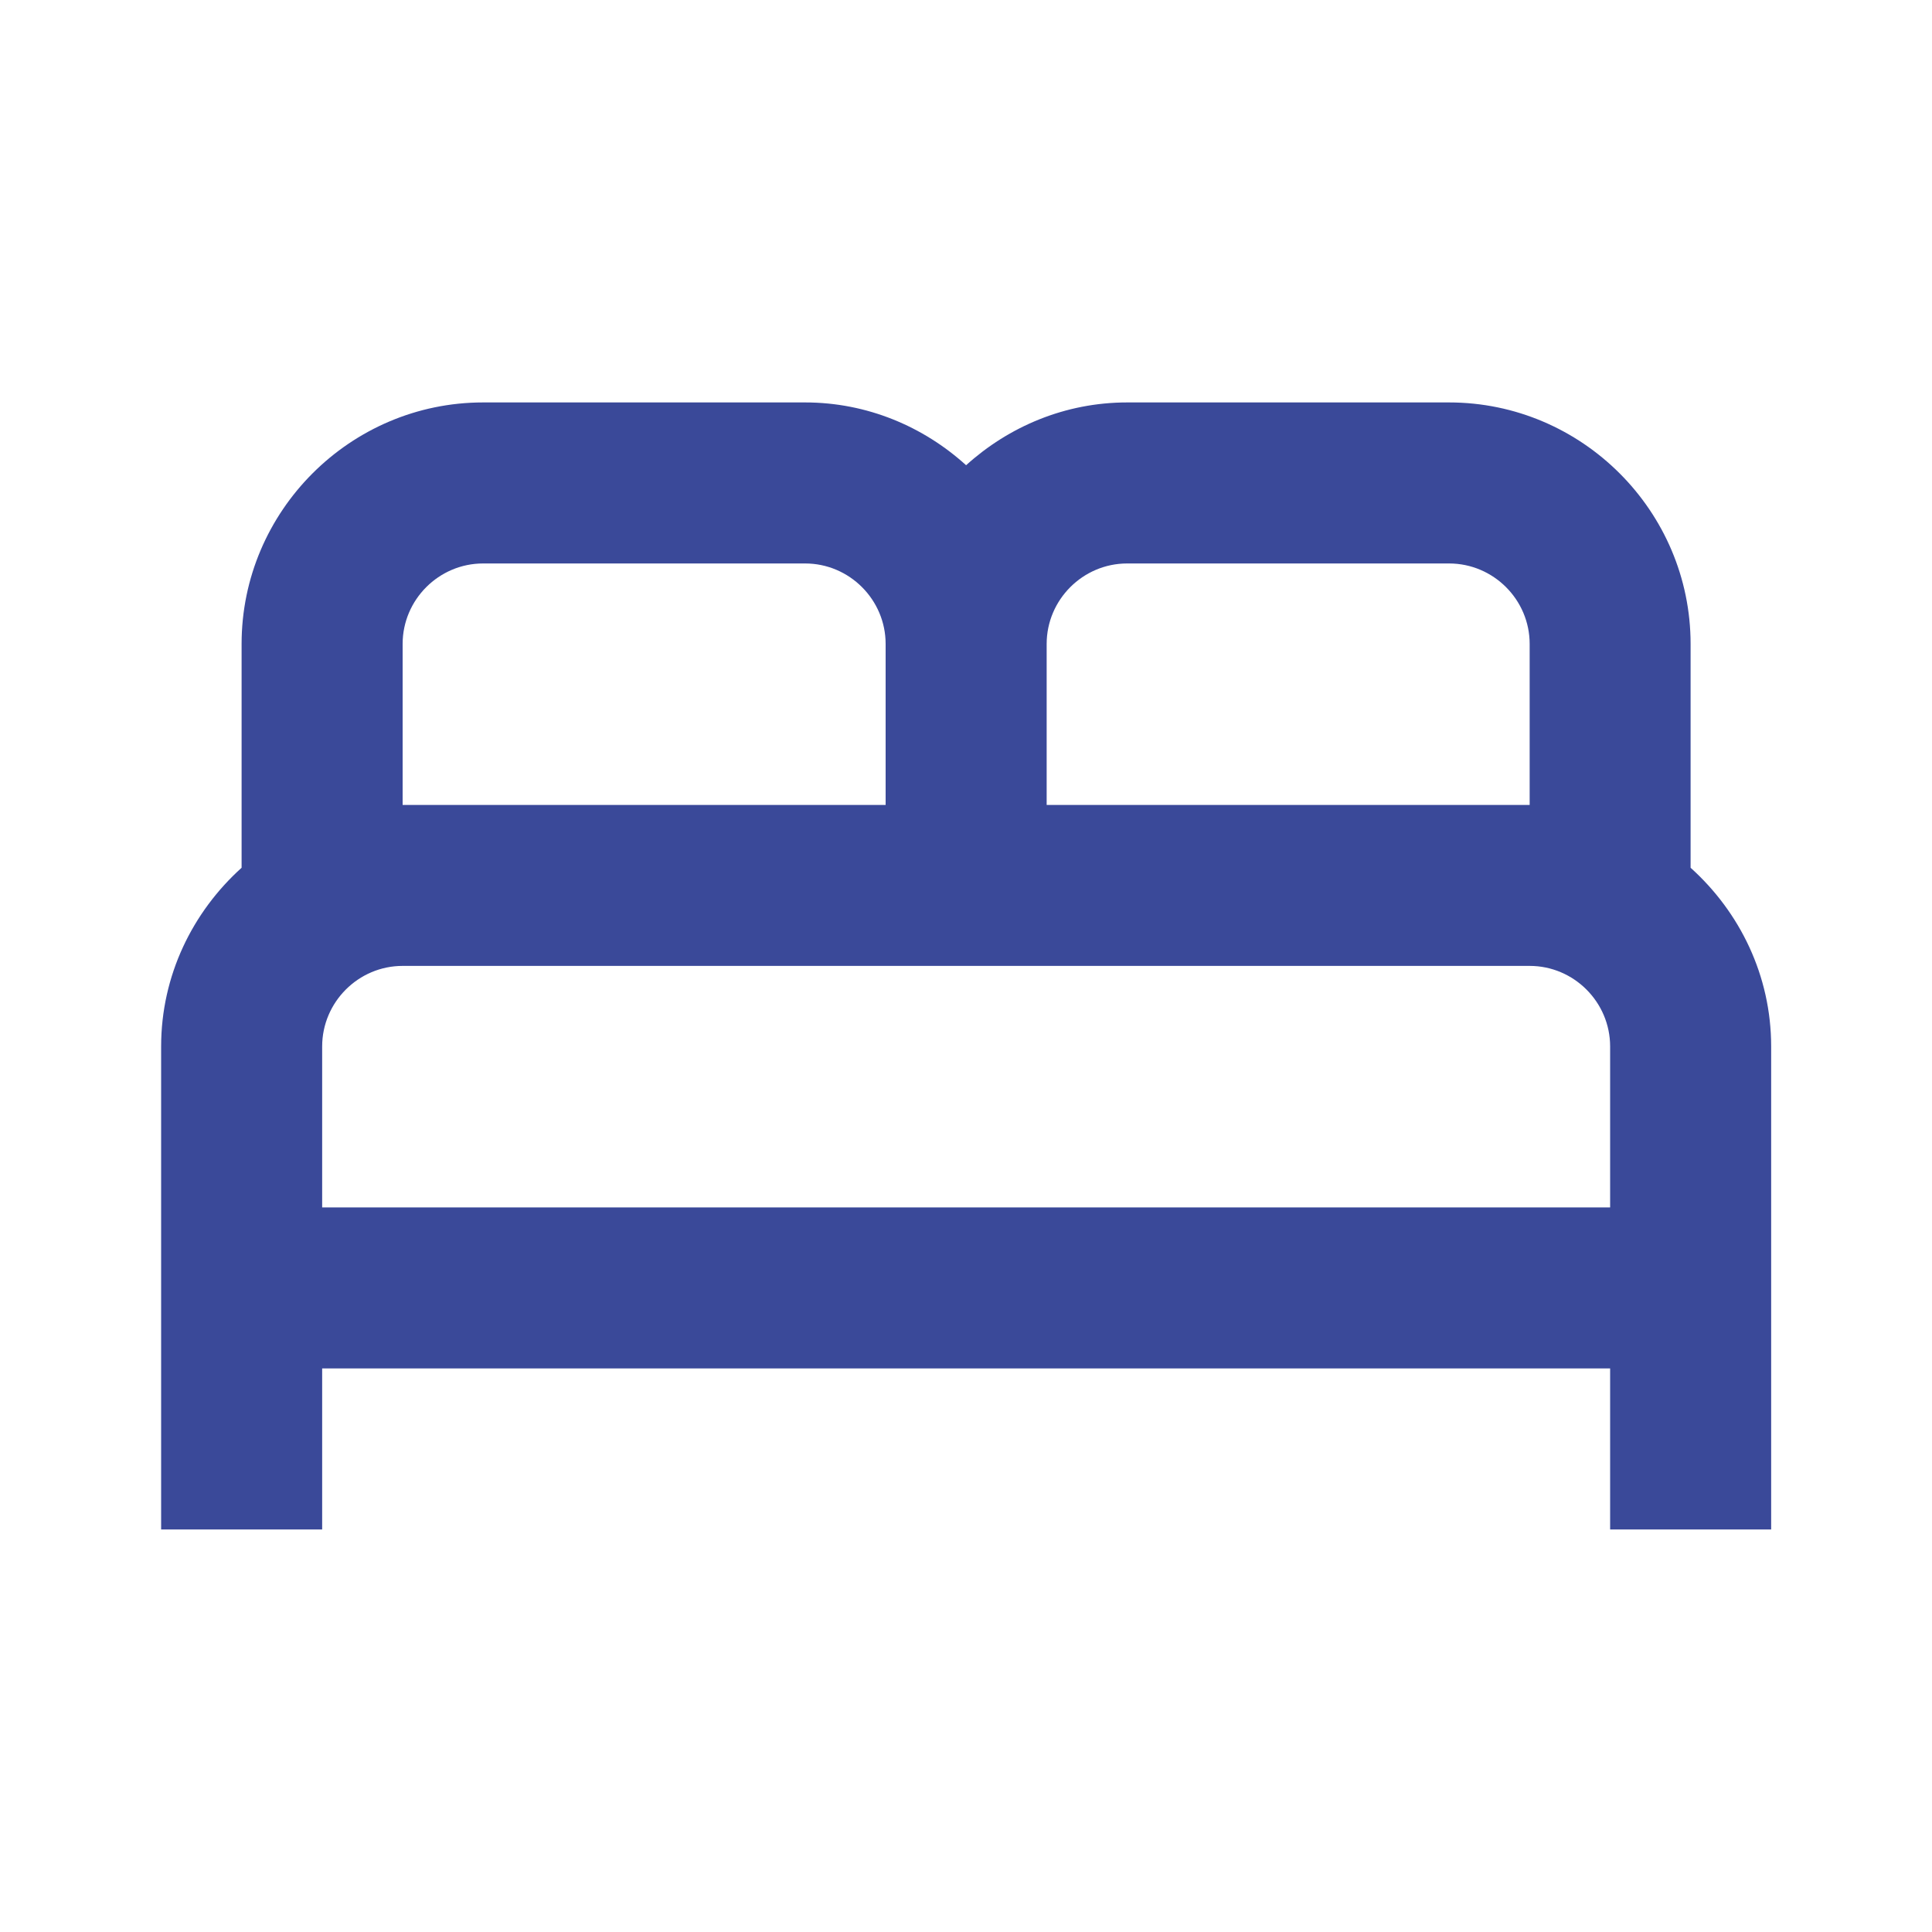 <svg width="20" height="20" viewBox="0 0 20 20" fill="none" xmlns="http://www.w3.org/2000/svg">
<path d="M17.501 8.983V6.666C17.501 5.291 16.376 4.166 15.001 4.166H11.668C11.026 4.166 10.443 4.416 10.001 4.816C9.56 4.416 8.976 4.166 8.335 4.166H5.001C3.626 4.166 2.501 5.291 2.501 6.666V8.983C1.993 9.441 1.668 10.099 1.668 10.833V15.833H3.335V14.166H16.668V15.833H18.335V10.833C18.335 10.099 18.01 9.441 17.501 8.983ZM11.668 5.833H15.001C15.46 5.833 15.835 6.208 15.835 6.666V8.333H10.835V6.666C10.835 6.208 11.21 5.833 11.668 5.833ZM4.168 6.666C4.168 6.208 4.543 5.833 5.001 5.833H8.335C8.793 5.833 9.168 6.208 9.168 6.666V8.333H4.168V6.666ZM3.335 12.499V10.833C3.335 10.374 3.71 9.999 4.168 9.999H15.835C16.293 9.999 16.668 10.374 16.668 10.833V12.499H3.335Z" fill="#3A4999"/>
</svg>
